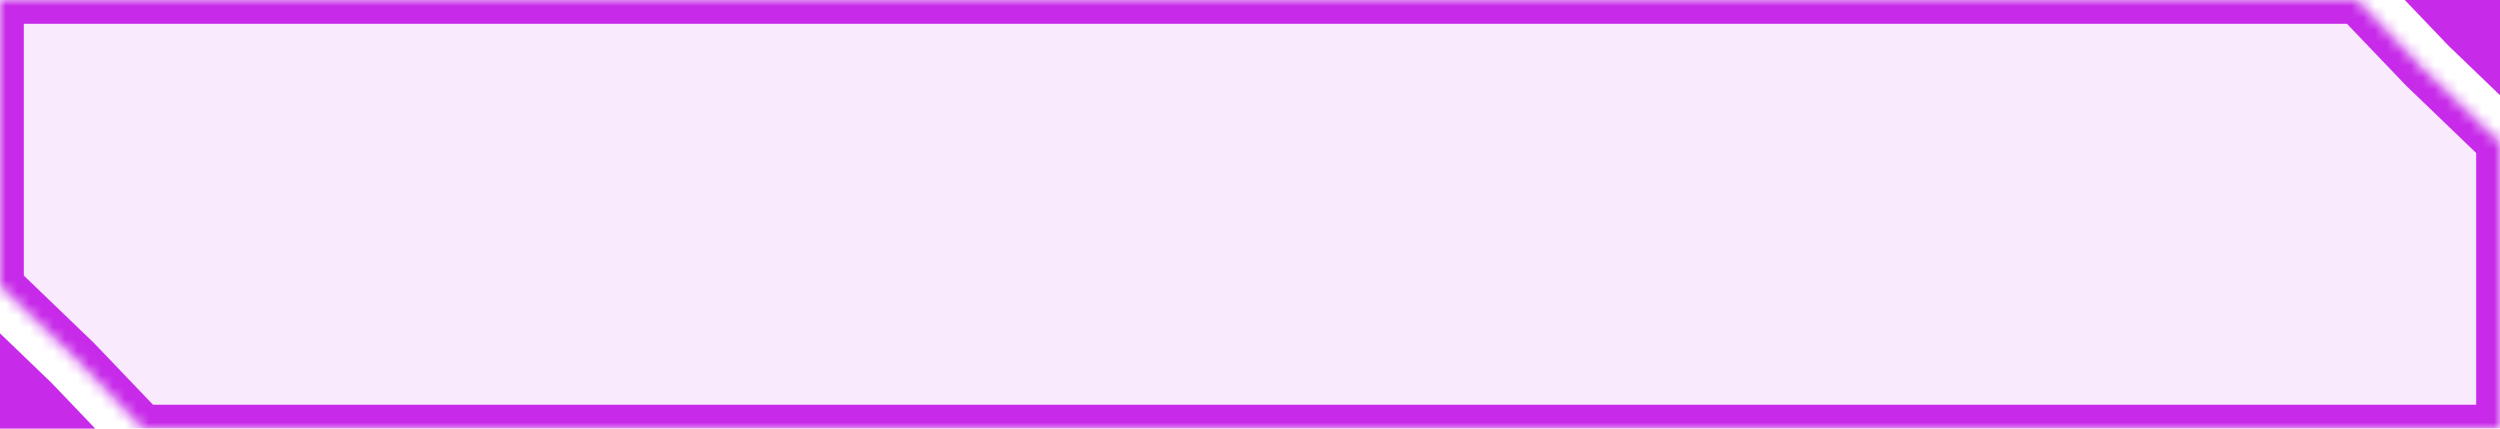 <svg width="210" height="36" viewBox="0 0 210 36" fill="none" xmlns="http://www.w3.org/2000/svg">
<g clip-path="url(#clip0_2100_66401)">
<mask id="path-1-inside-1_2100_66401" fill="white">
<path fill-rule="evenodd" clip-rule="evenodd" d="M0 0H198L203.5 5.75L210 12V36H12L6.5 30.25L0 24V0Z"/>
</mask>
<g filter="url(#filter0_i_2100_66401)">
<path fill-rule="evenodd" clip-rule="evenodd" d="M0 0H198L203.5 5.75L210 12V36H12L6.5 30.25L0 24V0Z" fill="#C72AE9" fill-opacity="0.1"/>
</g>
<path d="M198 0L199.445 -1.382L198.855 -2H198V0ZM0 0V-2H-2V0H0ZM203.5 5.75L202.055 7.132L202.084 7.163L202.114 7.192L203.5 5.75ZM210 12H212V11.149L211.386 10.558L210 12ZM210 36V38H212V36H210ZM12 36L10.555 37.382L11.145 38H12V36ZM6.5 30.25L7.945 28.868L7.916 28.837L7.886 28.808L6.5 30.25ZM0 24H-2V24.852L-1.386 25.442L0 24ZM198 -2H0V2H198V-2ZM204.945 4.368L199.445 -1.382L196.555 1.382L202.055 7.132L204.945 4.368ZM211.386 10.558L204.886 4.308L202.114 7.192L208.614 13.442L211.386 10.558ZM212 36V12H208V36H212ZM12 38H210V34H12V38ZM5.055 31.632L10.555 37.382L13.445 34.618L7.945 28.868L5.055 31.632ZM-1.386 25.442L5.114 31.692L7.886 28.808L1.386 22.558L-1.386 25.442ZM-2 0V24H2V0H-2Z" fill="#C72AE9" mask="url(#path-1-inside-1_2100_66401)"/>
<path d="M210 8L205.667 3.833L202 -2.22545e-07L210 4.76837e-07L210 8Z" fill="#C72AE9"/>
<path d="M0 28L4.333 32.167L8 36H0V28Z" fill="#C72AE9"/>
</g>
<defs>
<filter id="filter0_i_2100_66401" x="0" y="0" width="210" height="36" filterUnits="userSpaceOnUse" color-interpolation-filters="sRGB">
<feFlood flood-opacity="0" result="BackgroundImageFix"/>
<feBlend mode="normal" in="SourceGraphic" in2="BackgroundImageFix" result="shape"/>
<feColorMatrix in="SourceAlpha" type="matrix" values="0 0 0 0 0 0 0 0 0 0 0 0 0 0 0 0 0 0 127 0" result="hardAlpha"/>
<feOffset/>
<feGaussianBlur stdDeviation="5"/>
<feComposite in2="hardAlpha" operator="arithmetic" k2="-1" k3="1"/>
<feColorMatrix type="matrix" values="0 0 0 0 0.78 0 0 0 0 0.165 0 0 0 0 0.914 0 0 0 1 0"/>
<feBlend mode="color-dodge" in2="shape" result="effect1_innerShadow_2100_66401"/>
</filter>
<clipPath id="clip0_2100_66401">
<rect width="210" height="36" fill="white"/>
</clipPath>
</defs>
</svg>
